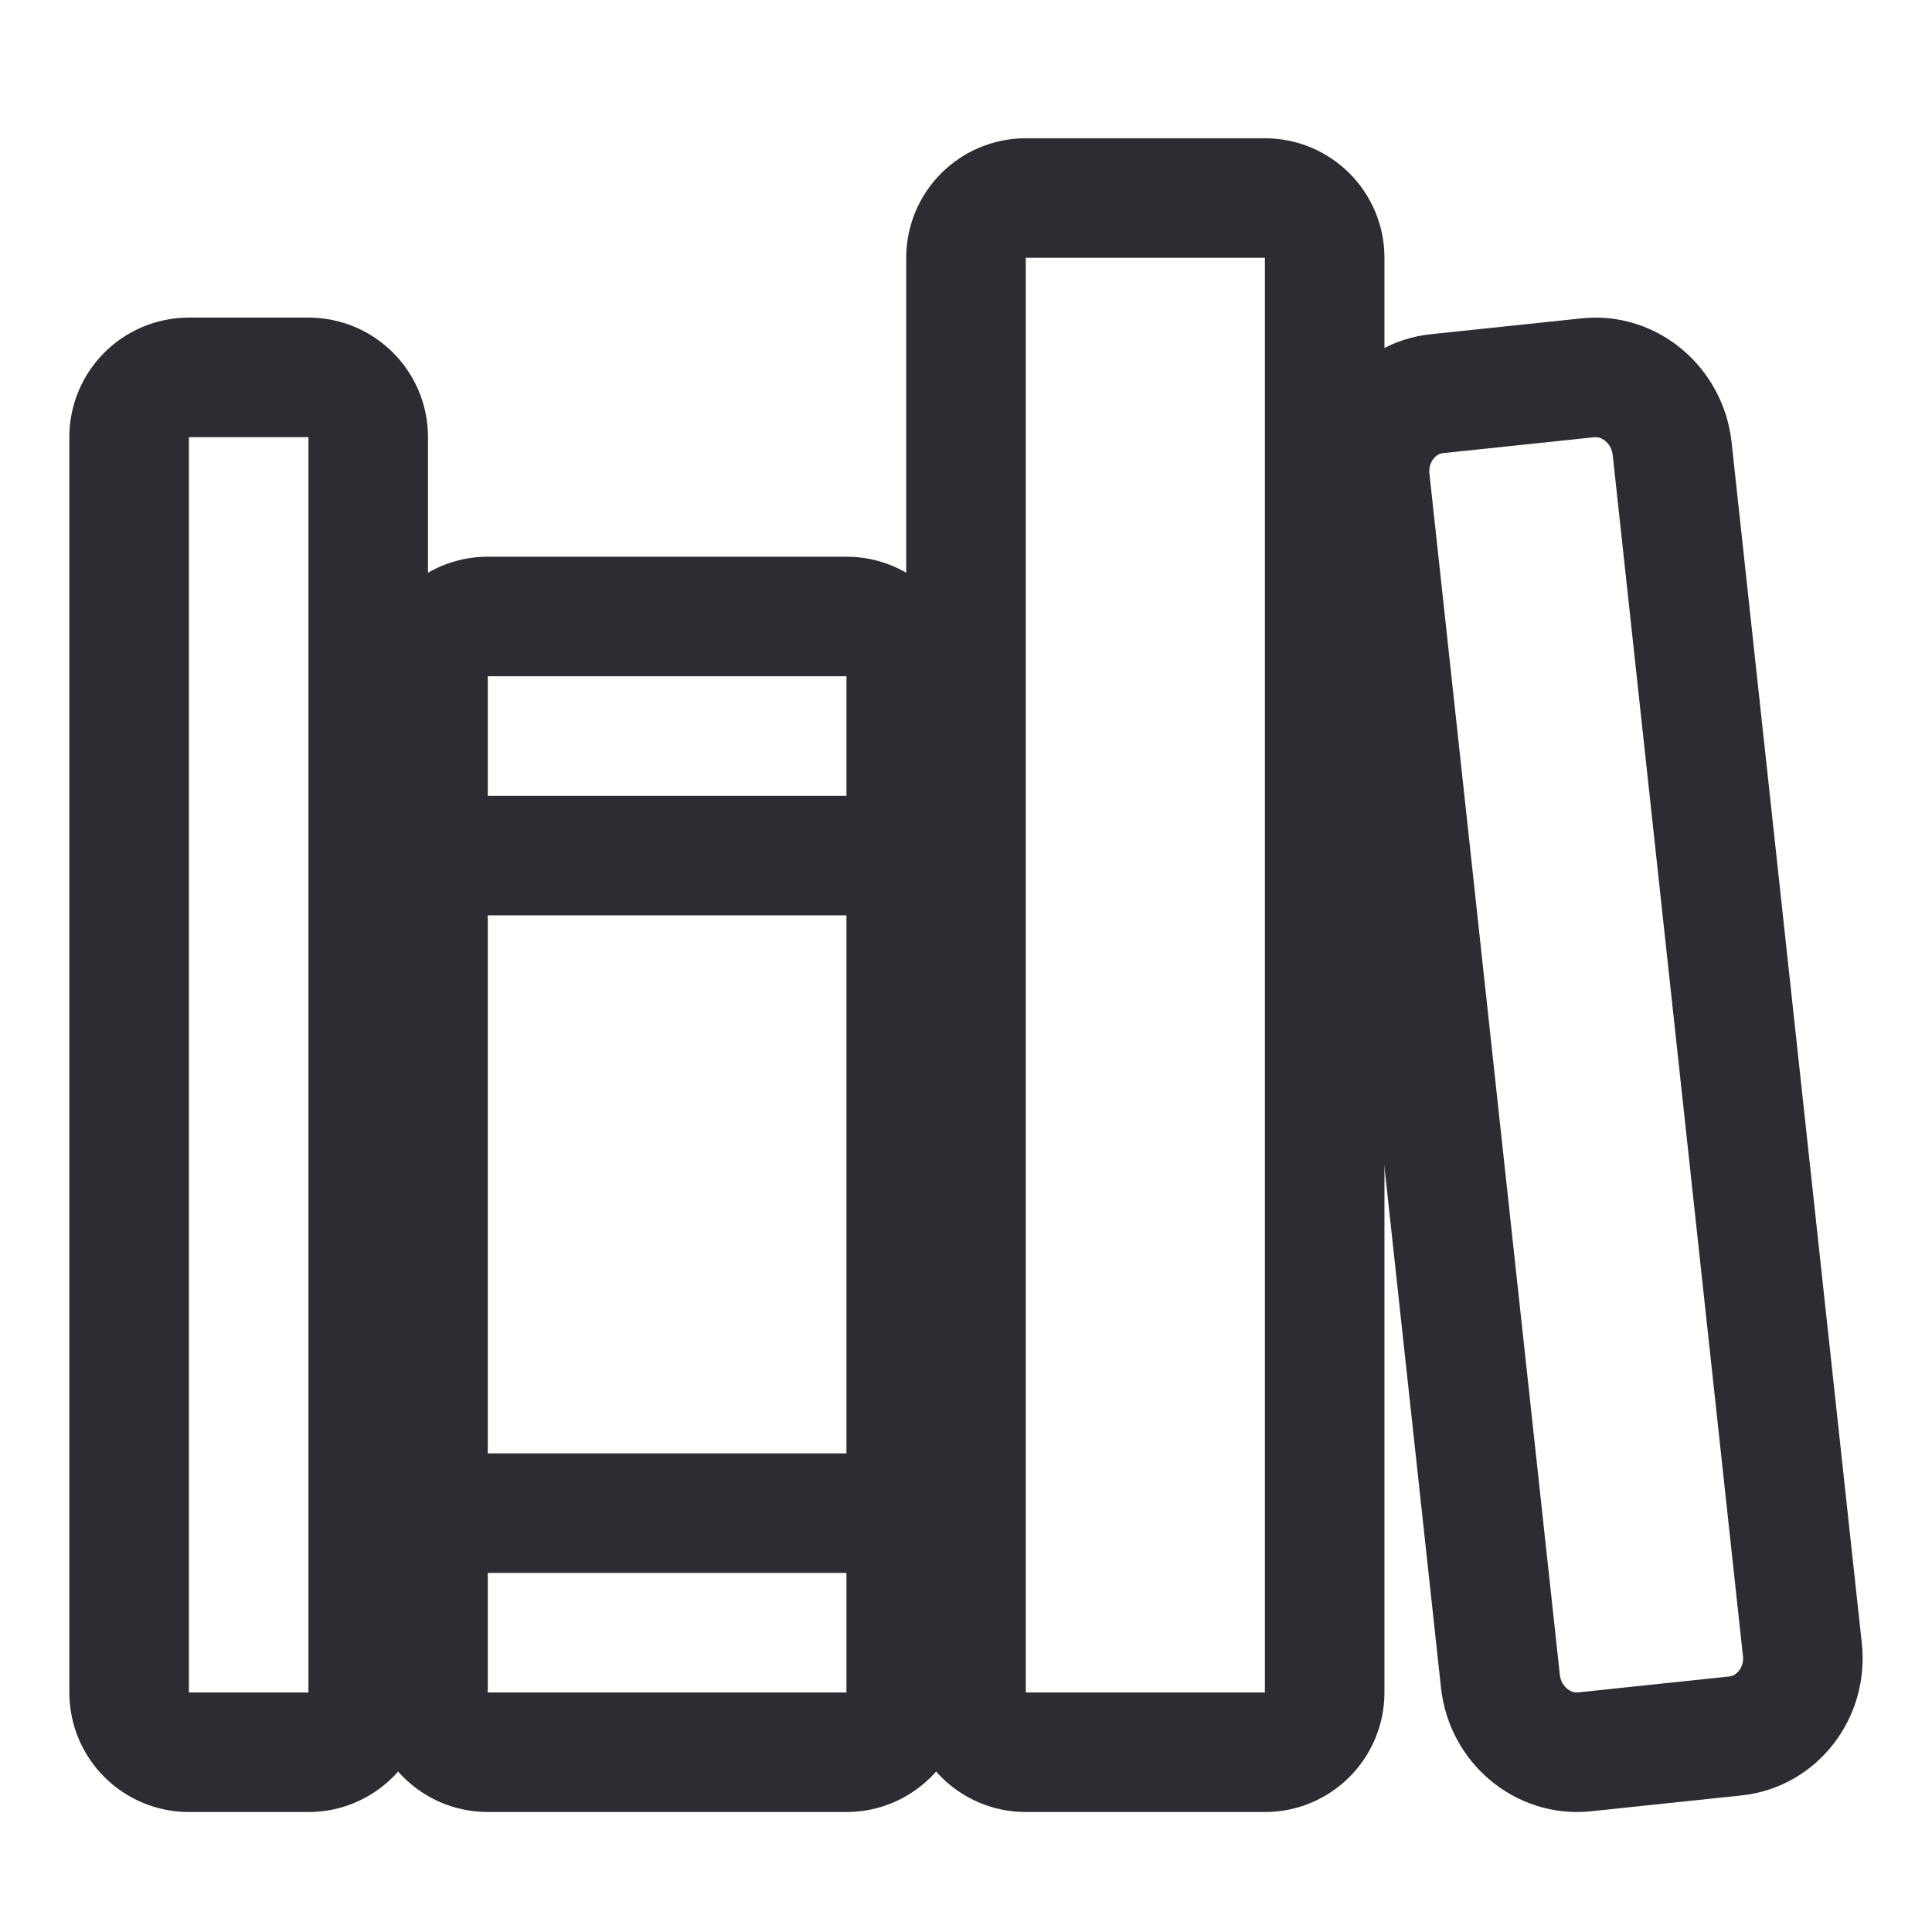 <svg width="101" height="101" viewBox="0 0 101 101" fill="none" xmlns="http://www.w3.org/2000/svg">
<path d="M16.125 19.728H9.875C8.149 19.728 6.75 21.127 6.75 22.853V88.478C6.75 90.204 8.149 91.603 9.875 91.603H16.125C17.851 91.603 19.25 90.204 19.25 88.478V22.853C19.25 21.127 17.851 19.728 16.125 19.728Z" stroke="#2C2C32" stroke-width="6.25" stroke-linejoin="round"/>
<path d="M22.375 44.728H47.375M22.375 79.103H47.375" stroke="#2C2C32" stroke-width="6.25" stroke-linecap="round" stroke-linejoin="round"/>
<path d="M44.25 32.228H25.5C23.774 32.228 22.375 33.627 22.375 35.353V88.478C22.375 90.204 23.774 91.603 25.5 91.603H44.25C45.976 91.603 47.375 90.204 47.375 88.478V35.353C47.375 33.627 45.976 32.228 44.25 32.228Z" stroke="#2C2C32" stroke-width="6.25" stroke-linejoin="round"/>
<path d="M66.125 10.353H53.625C51.899 10.353 50.5 11.752 50.5 13.478V88.478C50.5 90.204 51.899 91.603 53.625 91.603H66.125C67.851 91.603 69.25 90.204 69.25 88.478V13.478C69.25 11.752 67.851 10.353 66.125 10.353Z" stroke="#2C2C32" stroke-width="6.25" stroke-linejoin="round"/>
<path d="M83.011 19.75L75.121 20.58C72.949 20.808 71.375 22.839 71.619 25.091L78.439 87.902C78.685 90.154 80.66 91.808 82.832 91.582L90.722 90.751C92.894 90.523 94.468 88.492 94.224 86.24L87.414 23.439C87.158 21.177 85.183 19.521 83.011 19.75Z" stroke="#2C2C32" stroke-width="6.25" stroke-linejoin="round"/>
</svg>
